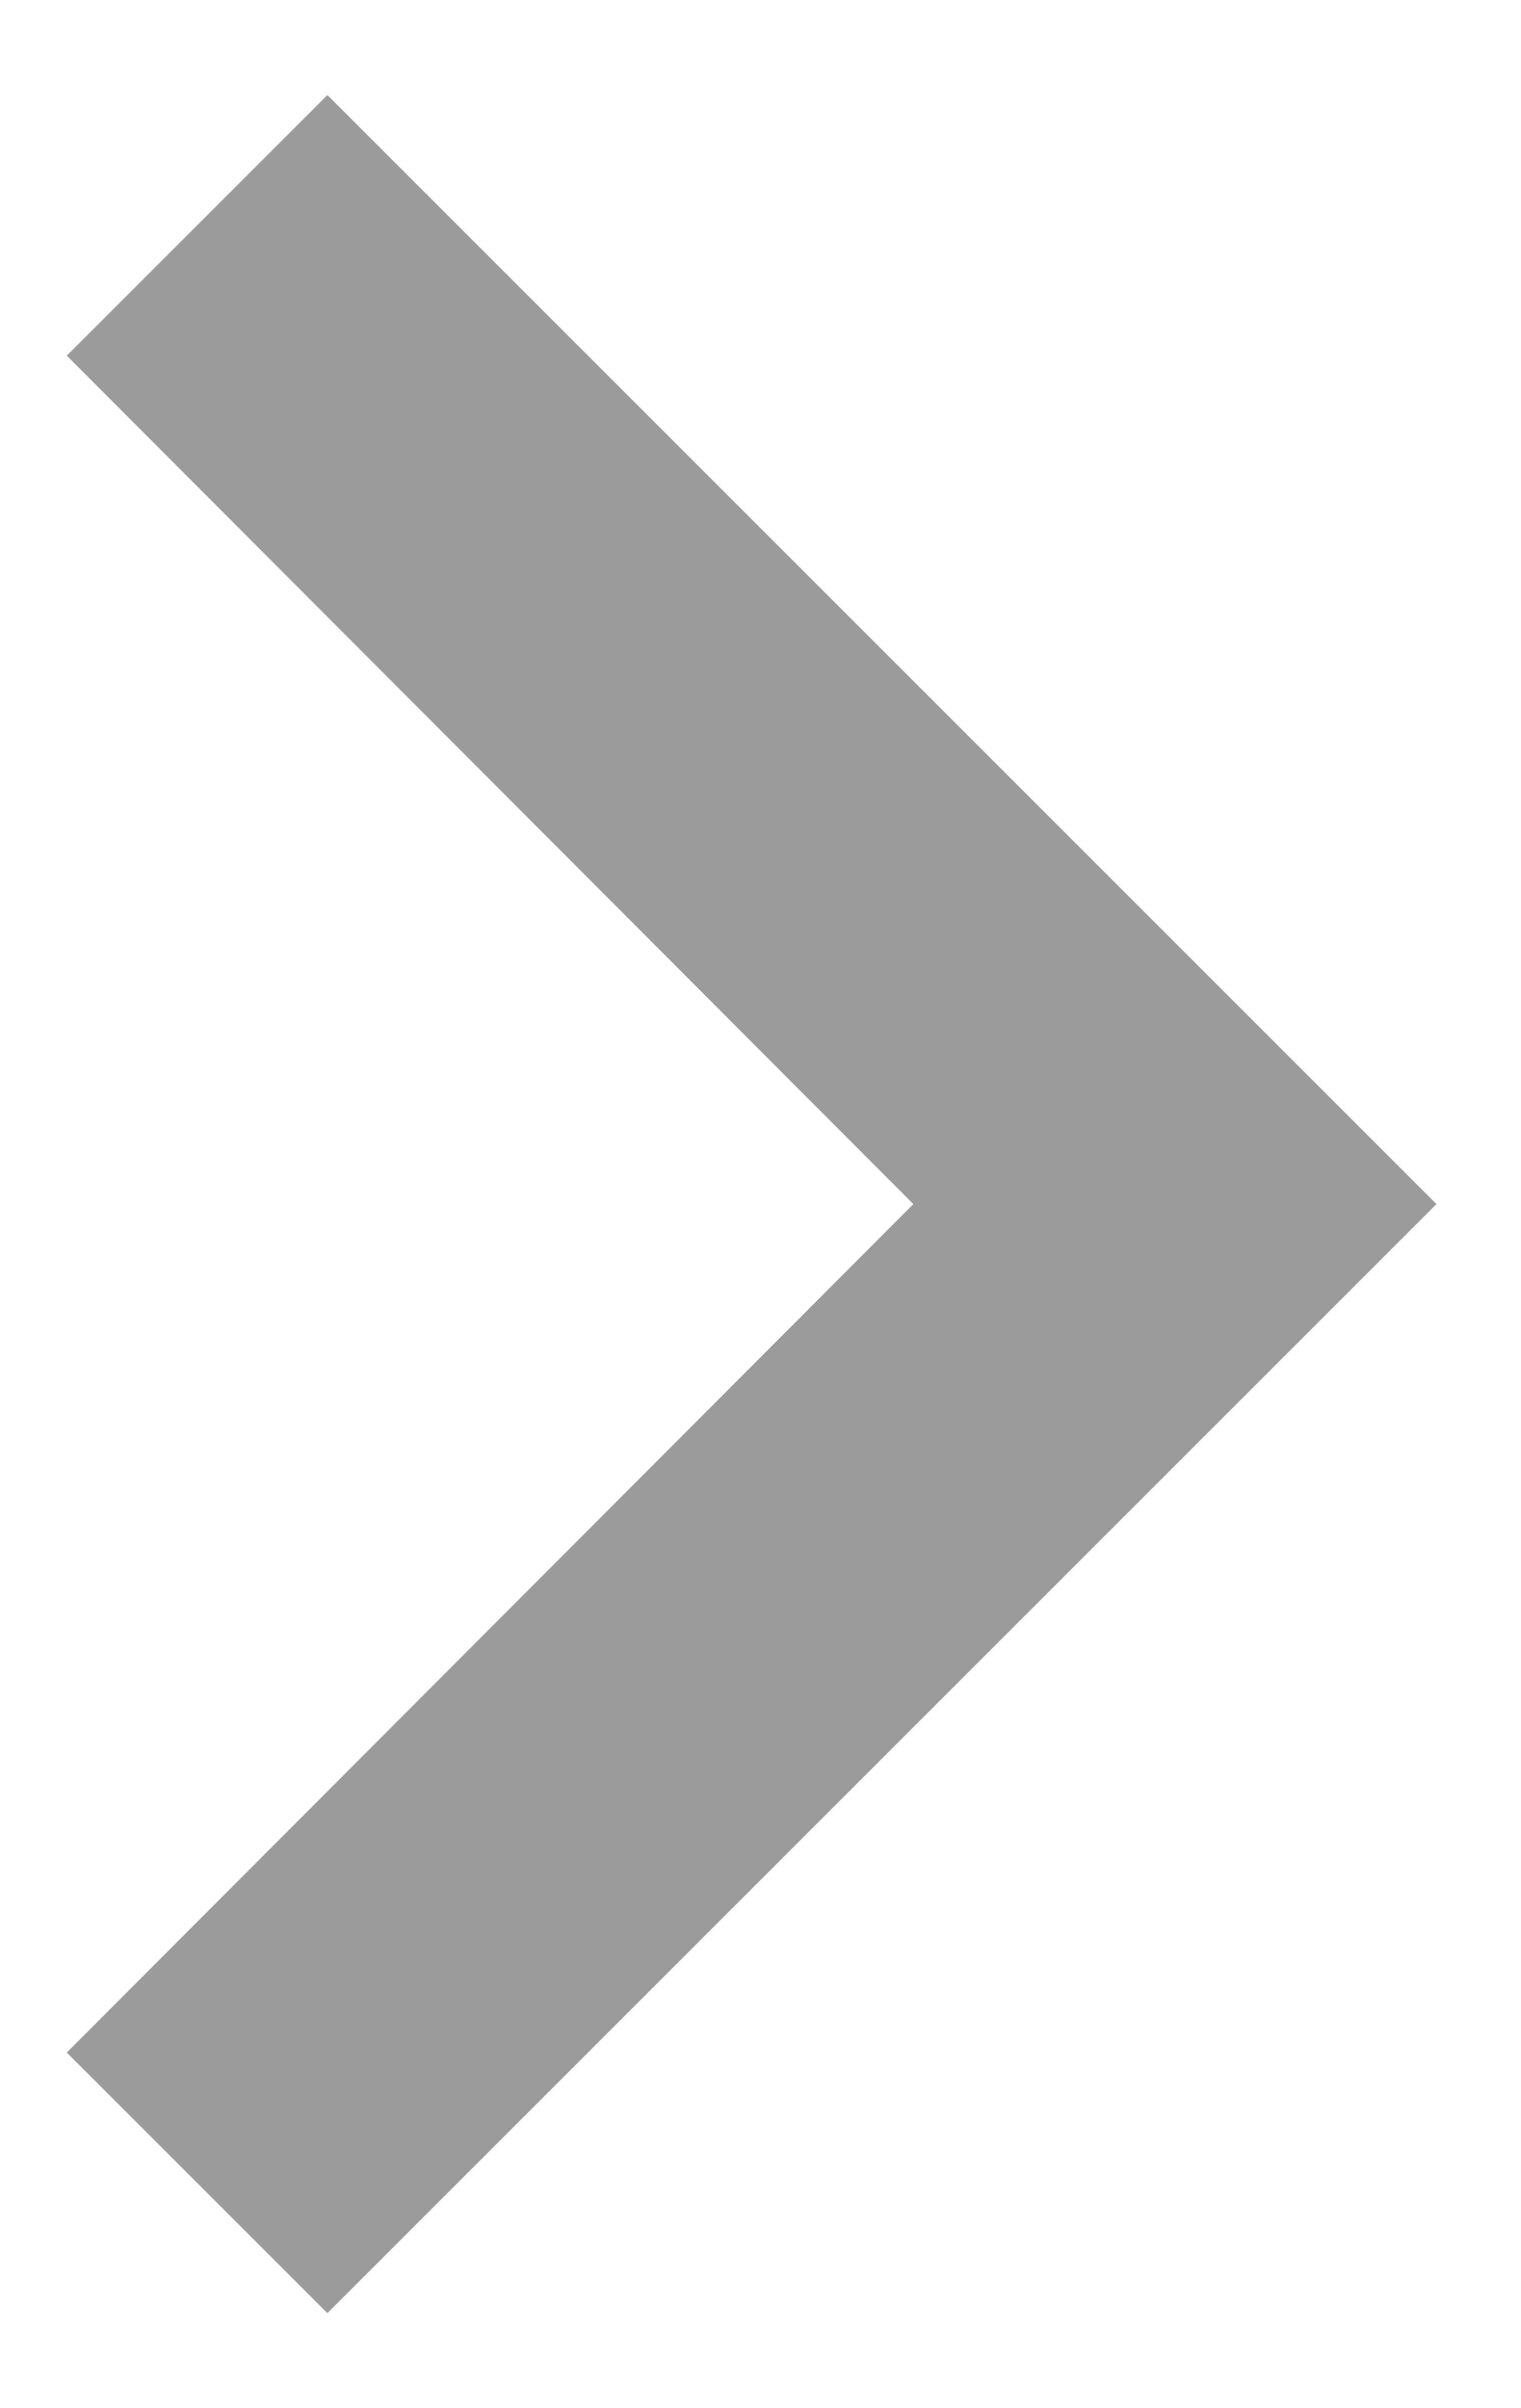 <svg width="12" height="19" viewBox="0 0 12 19" fill="none" xmlns="http://www.w3.org/2000/svg">
<path d="M0.527 16.194L7.206 9.5L0.527 2.806L2.583 0.75L11.333 9.5L2.583 18.25L0.527 16.194Z" fill="#9B9B9B"/>
</svg>
